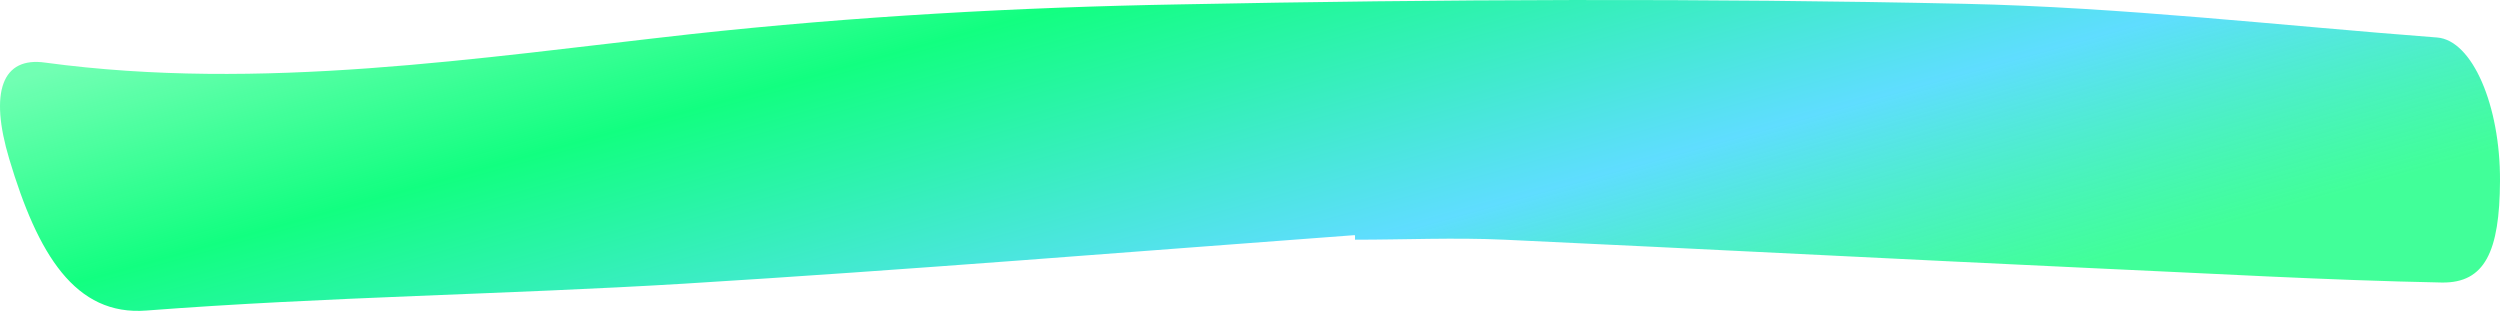 <svg width="193" height="24" viewBox="0 0 193 24" fill="none" xmlns="http://www.w3.org/2000/svg">
<path d="M104.581 18.152C87.314 19.43 70.073 20.841 52.806 21.9C38.976 22.737 25.147 22.914 11.318 23.972C5.796 24.413 2.905 19.607 0.718 12.287C-0.845 7.084 0.171 4.351 3.504 4.836C20.172 7.084 36.762 4.483 53.378 2.631C65.932 1.264 78.537 0.559 91.116 0.338C111.3 -0.059 131.484 -0.147 151.668 0.294C163.831 0.559 175.993 1.97 188.156 2.896C190.864 3.116 193.026 8.143 193 13.963C192.974 19.43 191.828 21.855 188.52 21.811C179.561 21.635 170.628 21.106 161.695 20.709C146.511 20.004 131.328 19.21 116.144 18.505C112.29 18.328 108.435 18.505 104.607 18.505C104.607 18.416 104.607 18.328 104.607 18.196L104.581 18.152Z" fill="url(#paint0_linear_14213_5601)"/>
<defs>
<linearGradient id="paint0_linear_14213_5601" x1="203.445" y1="10.506" x2="187.392" y2="-46.7" gradientUnits="userSpaceOnUse">
<stop offset="0.033" stop-color="#12FF80" stop-opacity="0.8"/>
<stop offset="0.315" stop-color="#5FDDFF"/>
<stop offset="0.715" stop-color="#12FF80"/>
<stop offset="0.99" stop-color="#12FF80" stop-opacity="0.6"/>
</linearGradient>
</defs>
</svg>

